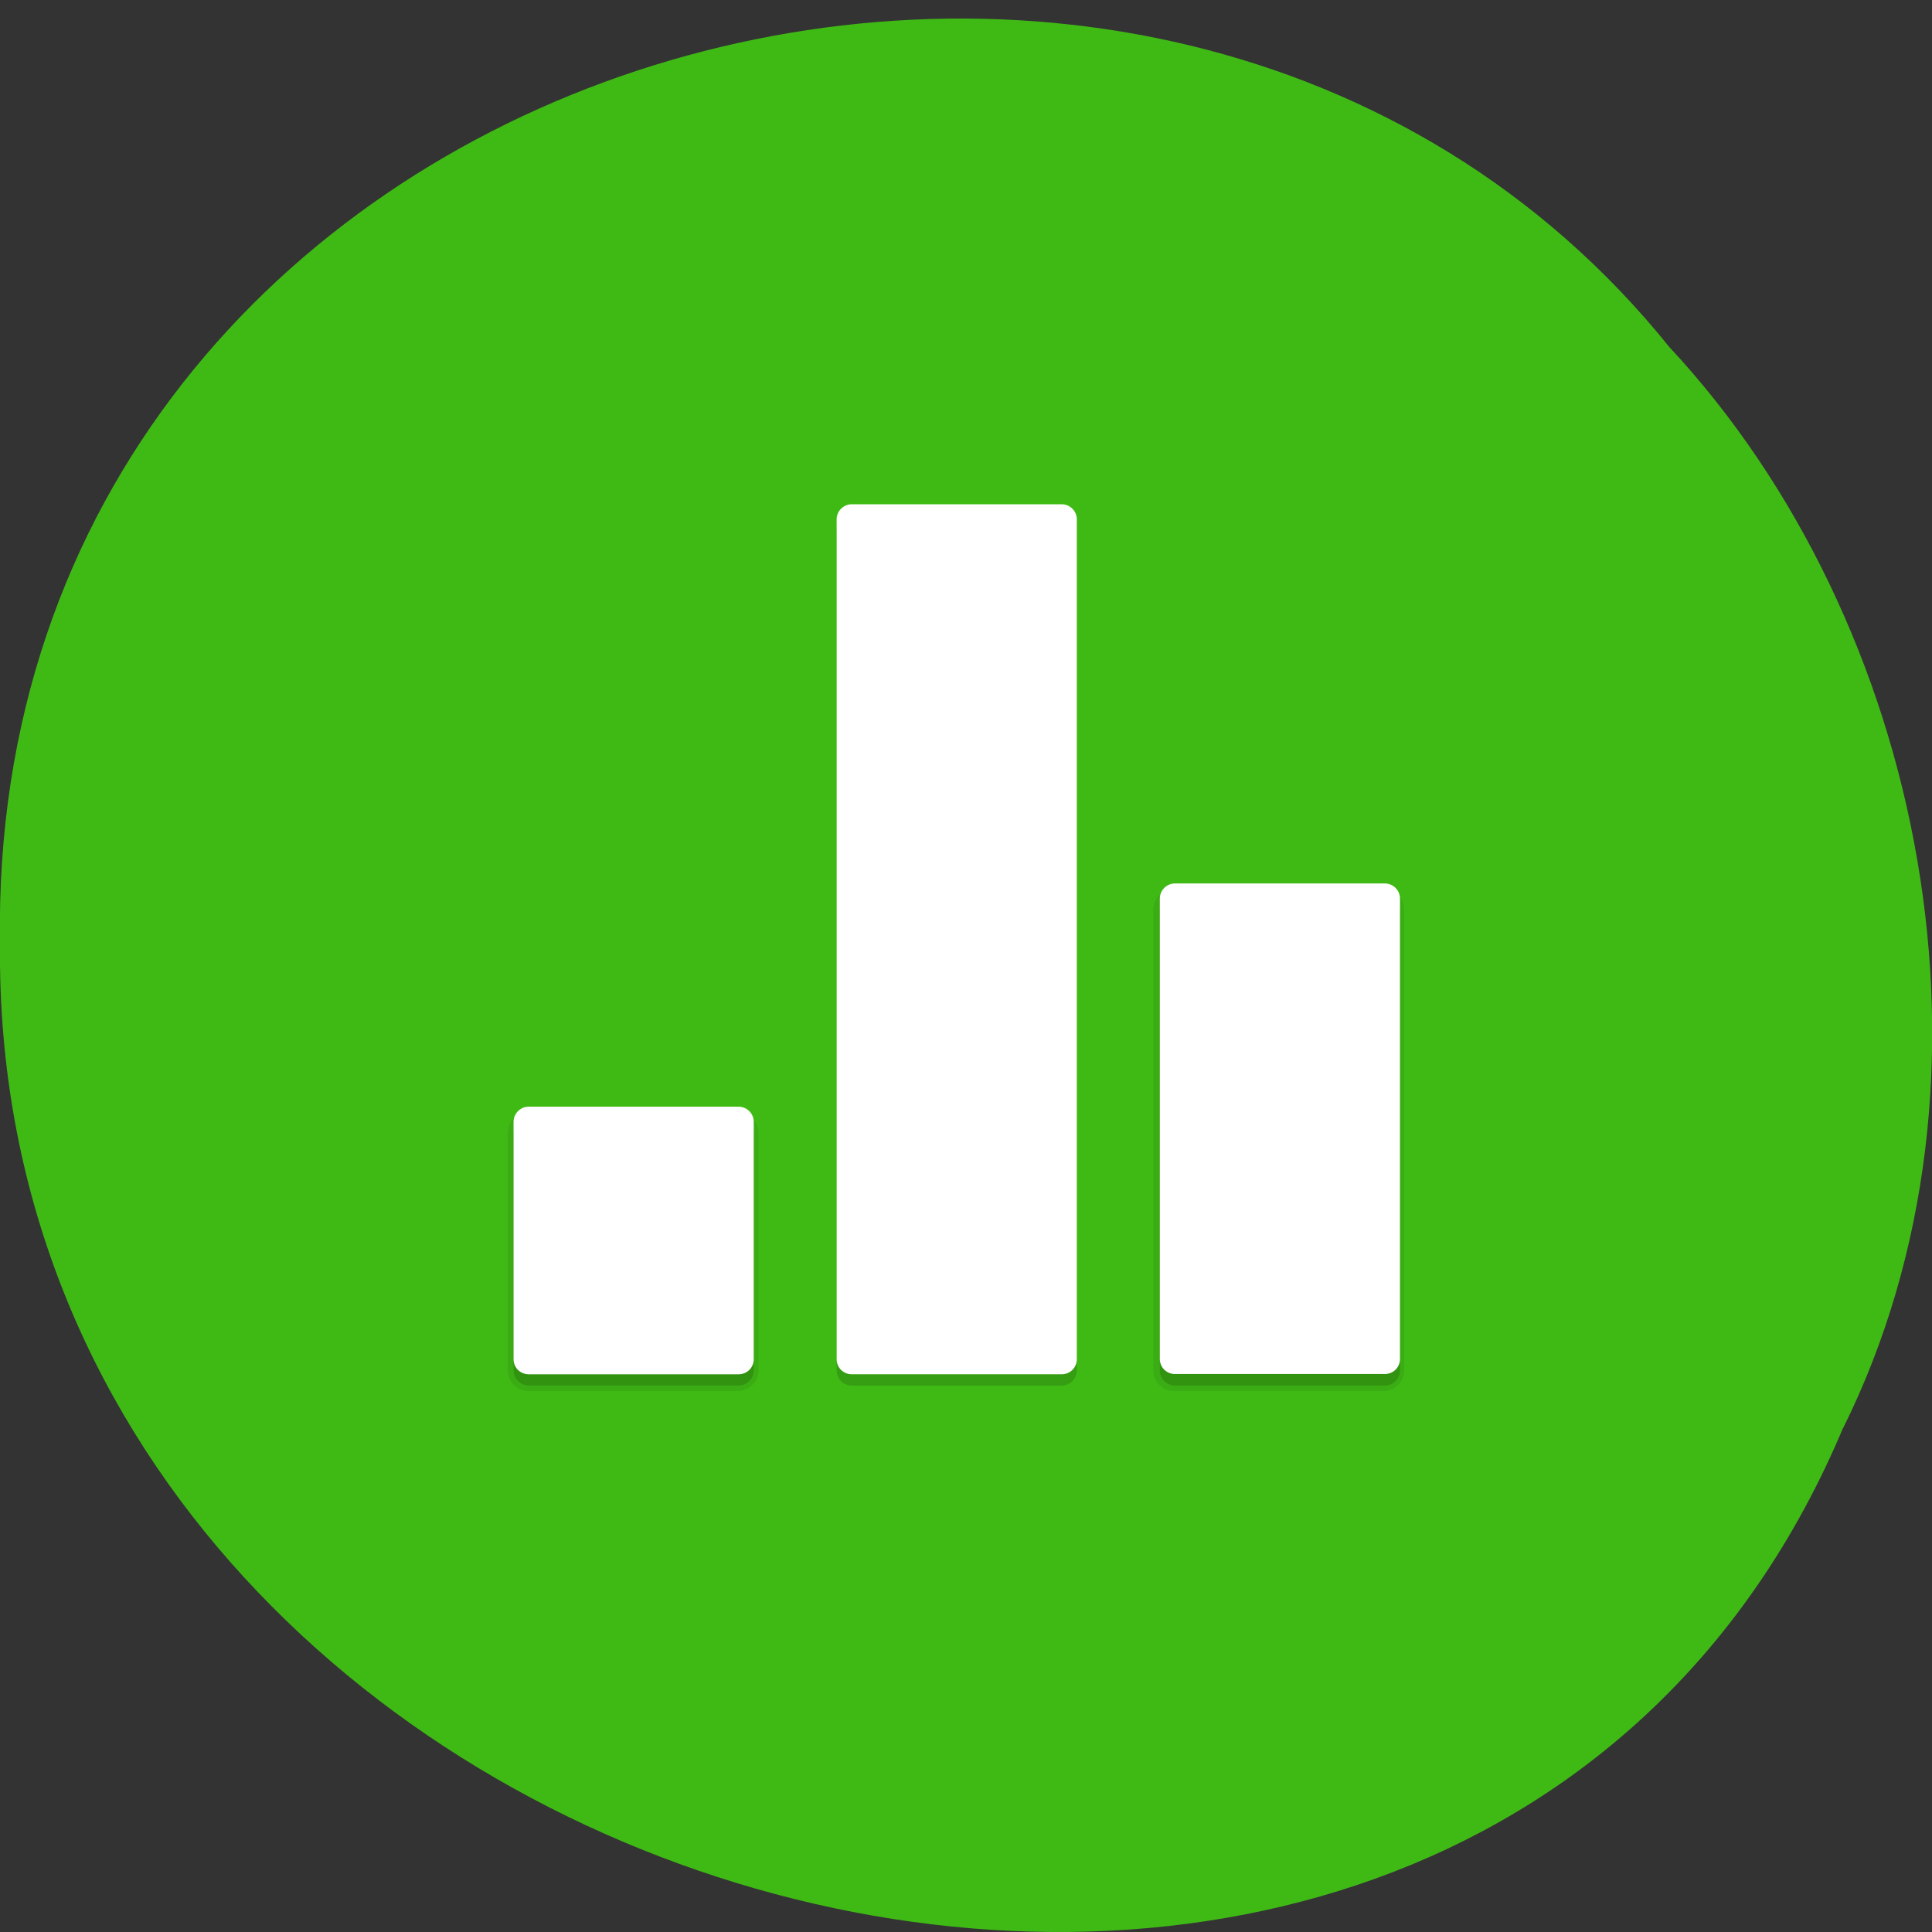 <svg xmlns="http://www.w3.org/2000/svg" xmlns:xlink="http://www.w3.org/1999/xlink" viewBox="0 0 22 22"><rect x="0" y="0" width="22" height="22" fill="#333333" stroke="none"/><defs><g id="3" clip-path="url(#2)"><path d="m 25.358 82.26 h 18.951 c 0.743 0 1.363 0.584 1.363 1.353 v 21.283 c 0 0.738 -0.619 1.353 -1.363 1.353 h -18.951 c -0.743 0 -1.363 -0.615 -1.363 -1.353 v -21.283 c 0 -0.769 0.619 -1.353 1.363 -1.353" transform="matrix(0.126 0 0 0.127 2.821 2.283)" fill-rule="evenodd" stroke="#000" stroke-linejoin="round" stroke-linecap="round"/></g><g id="6" clip-path="url(#5)"><path d="m 83.7 62.24 h 18.951 c 0.743 0 1.363 0.615 1.363 1.353 v 41.31 c 0 0.738 -0.619 1.353 -1.363 1.353 h -18.951 c -0.743 0 -1.363 -0.615 -1.363 -1.353 v -41.31 c 0 -0.738 0.619 -1.353 1.363 -1.353" transform="matrix(0.126 0 0 0.127 2.821 2.283)" fill-rule="evenodd" stroke="#000" stroke-linejoin="round" stroke-linecap="round"/></g><clipPath id="2"><path d="M 0,0 H22 V22 H0 z"/></clipPath><clipPath id="5"><path d="M 0,0 H22 V22 H0 z"/></clipPath><filter id="0" filterUnits="objectBoundingBox" x="0" y="0" width="22" height="22"><feColorMatrix type="matrix" in="SourceGraphic" values="0 0 0 0 1 0 0 0 0 1 0 0 0 0 1 0 0 0 1 0"/></filter><mask id="4"><g filter="url(#0)"><path fill-opacity="0.071" d="M 0,0 H22 V22 H0 z"/></g></mask><mask id="1"><g filter="url(#0)"><path fill-opacity="0.071" d="M 0,0 H22 V22 H0 z"/></g></mask></defs><path d="m 20.988 16.258 c -4.332 10.293 -21.1 5.703 -20.988 -5.508 c -0.168 -10.191 13.164 -14.06 19.01 -6.797 c 2.922 3.137 3.945 8.34 1.98 12.305" fill="#40bb16" fill-opacity="0.996"/><g fill-rule="evenodd"><path d="m 9.699 5.871 h 2.391 c 0.094 0 0.172 0.078 0.172 0.172 v 9.563 c 0 0.094 -0.078 0.172 -0.172 0.172 h -2.391 c -0.094 0 -0.172 -0.078 -0.172 -0.172 v -9.563 c 0 -0.094 0.078 -0.172 0.172 -0.172" fill-opacity="0.149"/><path d="m 9.699 5.742 h 2.391 c 0.094 0 0.172 0.078 0.172 0.172 v 9.563 c 0 0.098 -0.078 0.172 -0.172 0.172 h -2.391 c -0.094 0 -0.172 -0.074 -0.172 -0.172 v -9.563 c 0 -0.094 0.078 -0.172 0.172 -0.172" fill="#fff"/></g><use xlink:href="#3" mask="url(#1)"/><g fill-rule="evenodd"><path d="m 6.02 12.73 h 2.391 c 0.094 0 0.172 0.074 0.172 0.172 v 2.703 c 0 0.094 -0.078 0.172 -0.172 0.172 h -2.391 c -0.094 0 -0.172 -0.078 -0.172 -0.172 v -2.703 c 0 -0.098 0.078 -0.172 0.172 -0.172" fill-opacity="0.149"/><path d="m 6.02 12.602 h 2.391 c 0.094 0 0.172 0.078 0.172 0.172 v 2.703 c 0 0.098 -0.078 0.172 -0.172 0.172 h -2.391 c -0.094 0 -0.172 -0.074 -0.172 -0.172 v -2.703 c 0 -0.094 0.078 -0.172 0.172 -0.172" fill="#fff"/></g><use xlink:href="#6" mask="url(#4)"/><g fill-rule="evenodd"><path d="m 13.379 10.188 h 2.391 c 0.094 0 0.172 0.078 0.172 0.172 v 5.246 c 0 0.094 -0.078 0.172 -0.172 0.172 h -2.391 c -0.094 0 -0.172 -0.078 -0.172 -0.172 v -5.246 c 0 -0.094 0.078 -0.172 0.172 -0.172" fill-opacity="0.149"/><path d="m 13.379 10.06 h 2.391 c 0.094 0 0.172 0.078 0.172 0.172 v 5.242 c 0 0.098 -0.078 0.172 -0.172 0.172 h -2.391 c -0.094 0 -0.172 -0.074 -0.172 -0.172 v -5.242 c 0 -0.094 0.078 -0.172 0.172 -0.172" fill="#fff"/></g></svg>